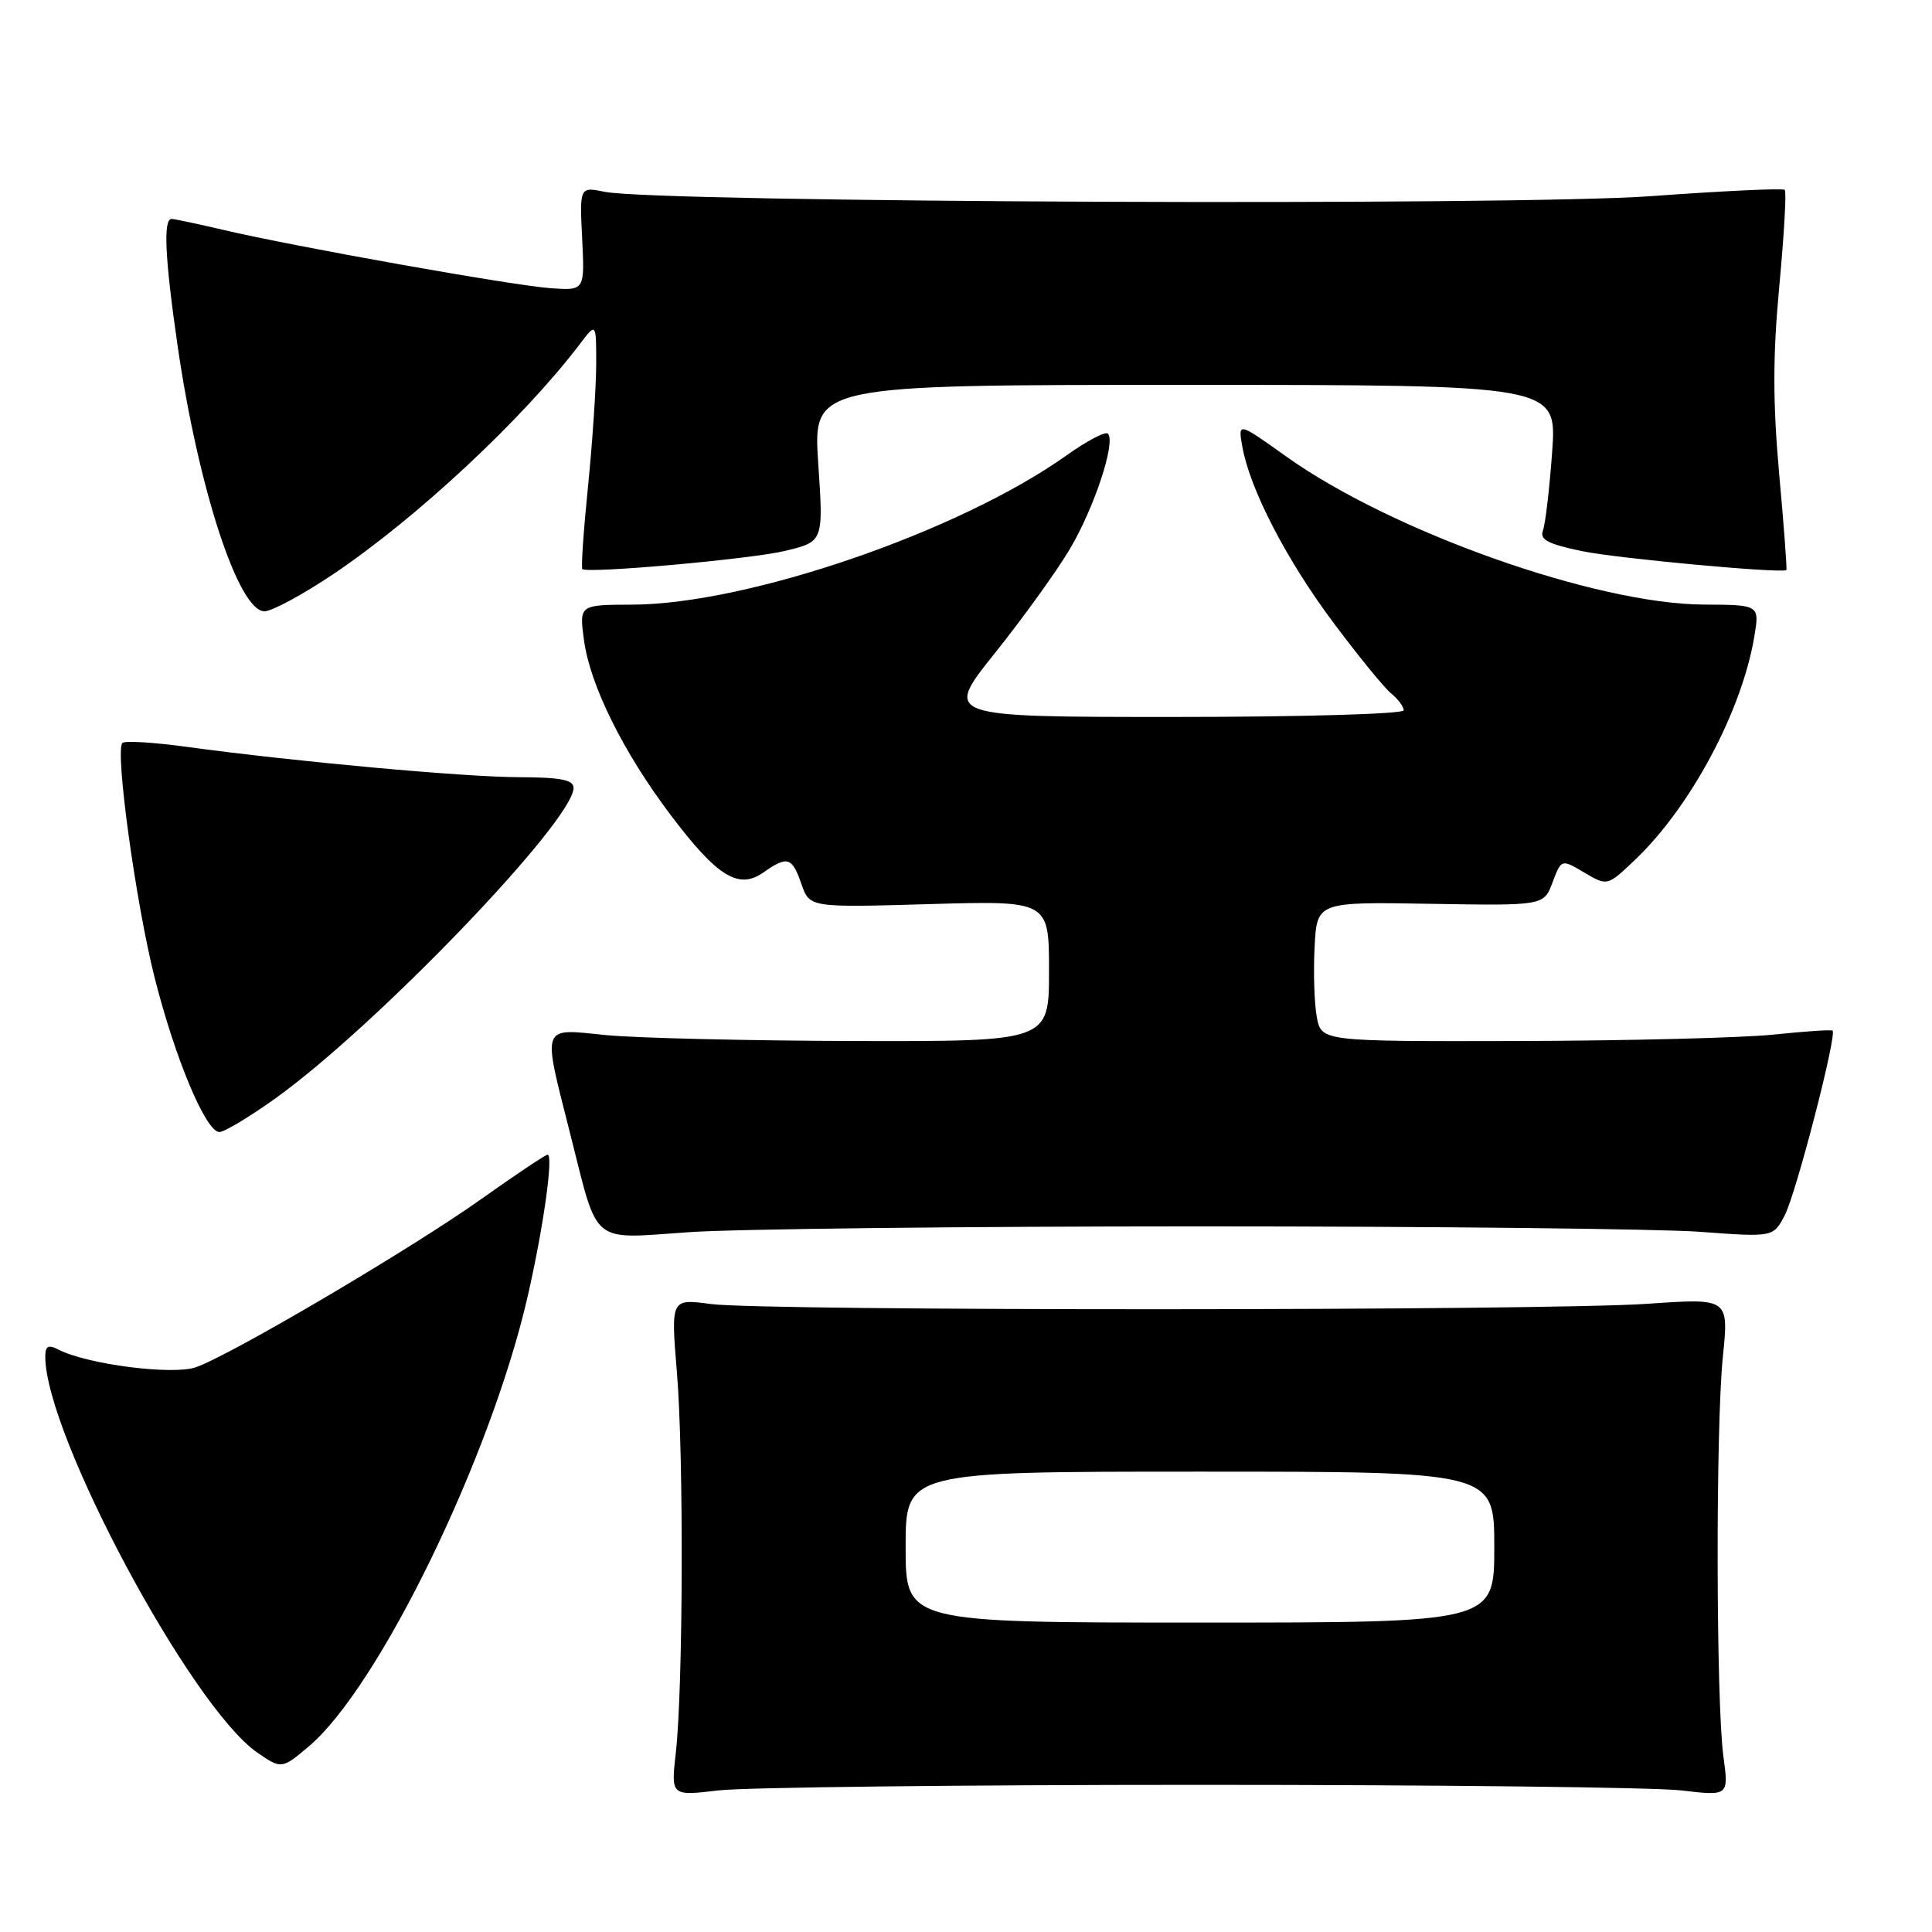 <?xml version="1.0" encoding="UTF-8" standalone="no"?>
<!DOCTYPE svg PUBLIC "-//W3C//DTD SVG 1.1//EN" "http://www.w3.org/Graphics/SVG/1.1/DTD/svg11.dtd" >
<svg xmlns="http://www.w3.org/2000/svg" xmlns:xlink="http://www.w3.org/1999/xlink" version="1.1" viewBox="0 0 256 256">
 <g >
 <path fill="currentColor"
d=" M 159.00 236.50 C 190.62 236.50 219.33 236.83 222.78 237.24 C 229.07 237.98 229.07 237.98 228.36 232.74 C 227.38 225.45 227.33 189.13 228.29 179.76 C 229.08 172.01 229.08 172.01 218.29 172.76 C 204.53 173.70 101.24 173.73 94.19 172.79 C 88.89 172.08 88.89 172.08 89.69 181.79 C 90.61 192.81 90.52 223.60 89.55 232.24 C 88.90 237.98 88.90 237.98 95.20 237.24 C 98.67 236.83 127.38 236.50 159.00 236.50 Z  M 40.88 231.44 C 50.19 223.61 65.05 193.07 69.93 171.73 C 72.00 162.69 73.36 153.00 72.56 153.00 C 72.28 153.00 68.32 155.65 63.77 158.88 C 54.55 165.44 30.60 179.55 25.95 181.17 C 22.87 182.24 11.55 180.79 7.75 178.83 C 6.39 178.13 6.00 178.34 6.00 179.78 C 6.00 190.07 25.30 226.11 34.06 232.20 C 37.27 234.43 37.35 234.42 40.88 231.44 Z  M 159.00 162.50 C 190.07 162.50 219.88 162.83 225.24 163.22 C 234.98 163.94 234.98 163.94 236.50 161.00 C 238.01 158.09 243.45 137.05 242.82 136.56 C 242.65 136.42 239.12 136.66 235.00 137.09 C 230.88 137.52 215.71 137.90 201.30 137.94 C 175.09 138.00 175.09 138.00 174.48 134.75 C 174.15 132.96 174.02 128.80 174.19 125.50 C 174.50 119.50 174.50 119.50 189.53 119.76 C 204.56 120.01 204.56 120.01 205.72 116.92 C 206.89 113.82 206.89 113.82 209.93 115.62 C 212.98 117.42 212.98 117.42 216.62 113.96 C 224.01 106.94 230.81 94.22 232.46 84.33 C 233.15 80.15 233.15 80.15 225.78 80.11 C 211.43 80.04 184.39 70.45 170.42 60.48 C 164.03 55.92 164.03 55.92 164.62 59.21 C 165.63 64.84 170.45 74.17 176.68 82.50 C 179.96 86.90 183.40 91.12 184.32 91.87 C 185.25 92.63 186.00 93.64 186.00 94.12 C 186.00 94.61 172.34 95.00 155.53 95.00 C 125.07 95.00 125.07 95.00 131.78 86.60 C 135.48 81.98 139.94 75.80 141.70 72.85 C 144.96 67.41 147.89 58.56 146.80 57.46 C 146.47 57.13 144.01 58.42 141.35 60.32 C 127.14 70.44 99.12 80.07 83.75 80.12 C 76.75 80.14 76.75 80.14 77.38 84.82 C 78.18 90.79 82.60 99.71 88.90 108.04 C 95.04 116.16 97.86 117.91 101.13 115.62 C 104.34 113.37 104.95 113.55 106.19 117.13 C 107.28 120.26 107.28 120.26 123.14 119.80 C 139.00 119.34 139.00 119.34 139.00 128.67 C 139.00 138.00 139.00 138.00 113.25 137.94 C 99.09 137.90 84.24 137.55 80.25 137.15 C 71.59 136.28 71.85 135.58 75.56 150.26 C 79.35 165.20 78.10 164.17 91.29 163.27 C 97.46 162.84 127.92 162.50 159.00 162.50 Z  M 36.41 145.60 C 49.71 136.11 76.00 108.75 76.00 104.40 C 76.00 103.33 74.29 103.00 68.75 102.98 C 61.43 102.96 39.10 100.92 24.65 98.95 C 20.33 98.36 16.53 98.13 16.22 98.45 C 15.21 99.46 18.01 119.77 20.51 129.63 C 23.22 140.32 27.29 150.00 29.07 150.00 C 29.72 150.00 33.02 148.02 36.41 145.60 Z  M 44.17 76.07 C 55.21 68.65 69.29 55.51 76.81 45.62 C 79.00 42.73 79.00 42.73 79.00 48.19 C 79.00 51.20 78.51 58.49 77.92 64.41 C 77.32 70.33 76.98 75.28 77.17 75.41 C 78.01 76.01 99.47 74.09 104.01 73.00 C 109.12 71.77 109.12 71.77 108.42 61.39 C 107.73 51.00 107.73 51.00 157.01 51.00 C 206.30 51.00 206.30 51.00 205.67 59.86 C 205.32 64.74 204.77 69.43 204.45 70.28 C 203.98 71.50 205.10 72.09 209.68 73.04 C 214.28 73.99 235.83 75.99 236.70 75.54 C 236.81 75.48 236.38 69.75 235.75 62.80 C 234.90 53.28 234.90 47.11 235.77 37.87 C 236.40 31.12 236.73 25.40 236.49 25.16 C 236.25 24.92 228.28 25.30 218.78 25.99 C 200.84 27.31 87.20 26.84 80.15 25.42 C 76.80 24.74 76.80 24.74 77.14 31.62 C 77.48 38.50 77.48 38.50 72.99 38.19 C 68.03 37.85 38.94 32.67 29.50 30.44 C 26.20 29.67 23.16 29.02 22.75 29.01 C 21.60 28.99 21.85 34.19 23.54 45.87 C 26.29 64.74 31.61 81.00 35.04 81.00 C 36.03 81.00 40.13 78.78 44.17 76.07 Z  M 120.00 205.00 C 120.00 195.00 120.00 195.00 159.00 195.00 C 198.00 195.00 198.00 195.00 198.00 205.00 C 198.00 215.00 198.00 215.00 159.00 215.00 C 120.00 215.00 120.00 215.00 120.00 205.00 Z "/>
</g>
</svg>